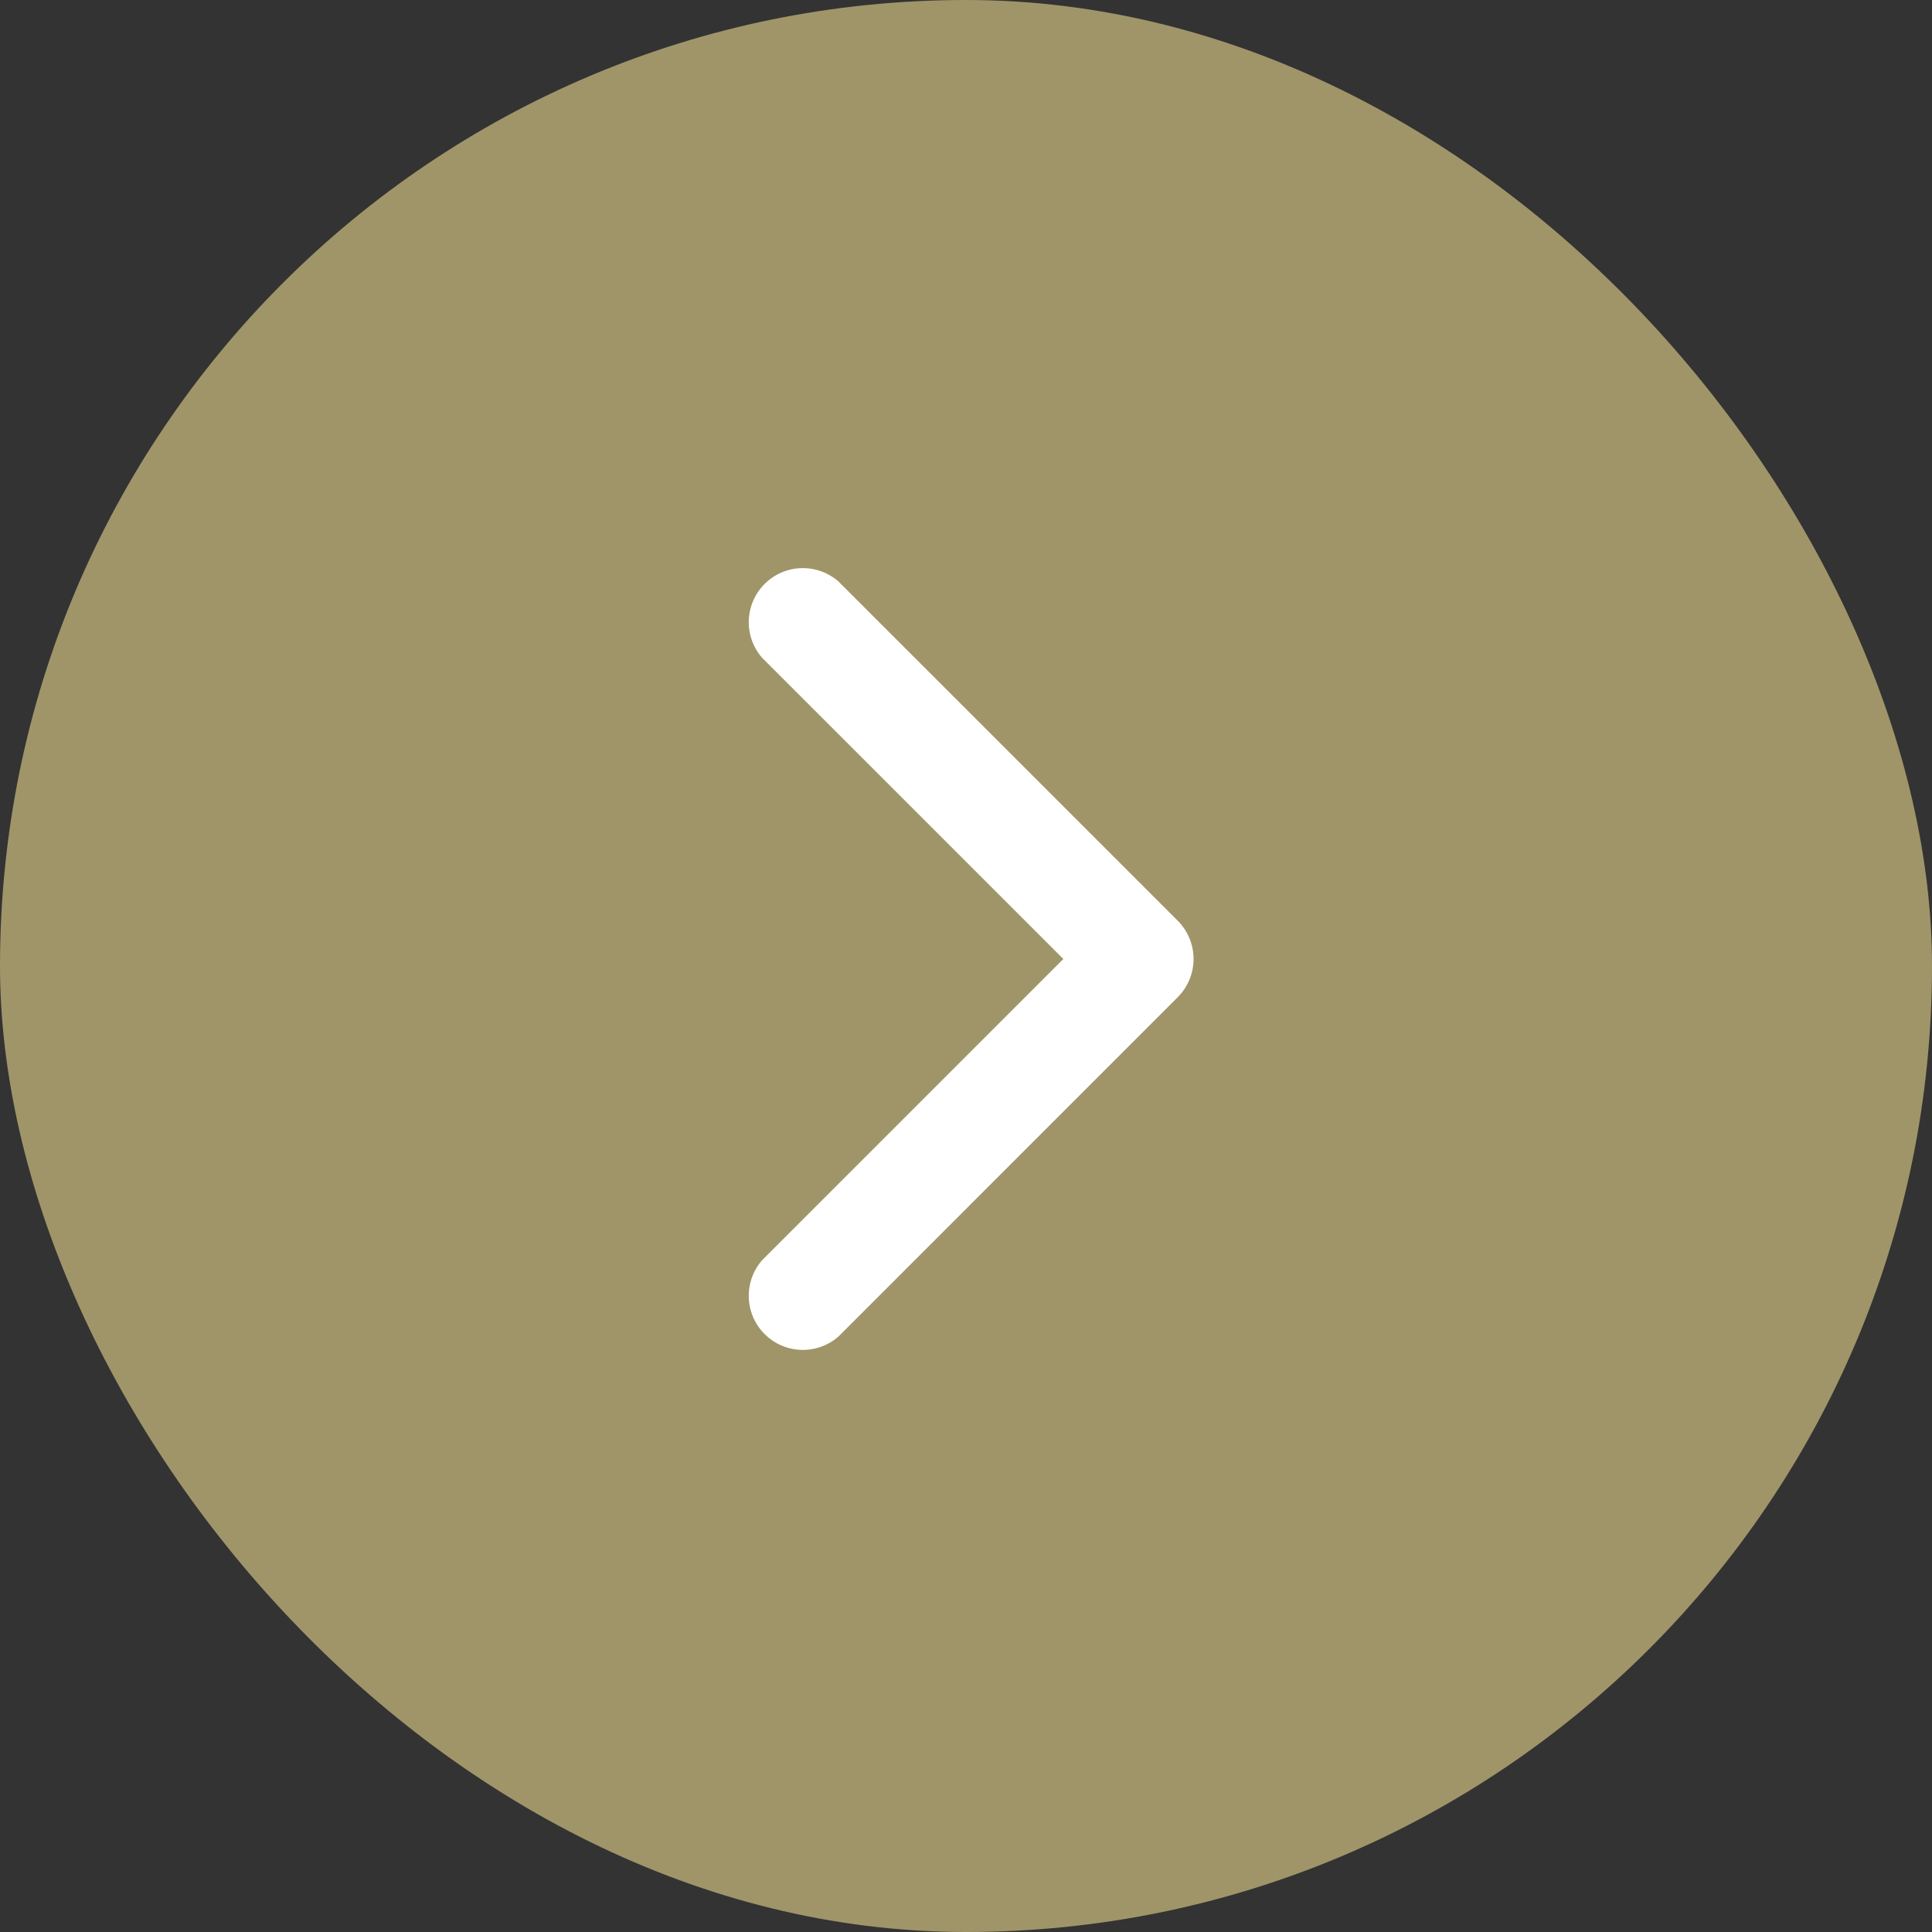 <svg xmlns="http://www.w3.org/2000/svg" width="75" height="75" viewBox="0 0 75 75">
  <rect x="0" y="0" width="75" height="75" fill="#333333" stroke="none"/>
  <g id="Group_4309" data-name="Group 4309" transform="translate(-605 -677)">
    <rect id="Rectangle_8" data-name="Rectangle 8" width="75" height="75" rx="37.5" transform="translate(605 677)" fill="#a09569"/>
    <g id="Group_4254" data-name="Group 4254" transform="translate(635 700)">
      <path id="Path_65" data-name="Path 65" d="M15.016,13.454,1.87.308A1.1,1.1,0,0,0,.321,1.857L12.693,14.228.321,26.6A1.1,1.1,0,0,0,1.87,28.149L15.016,15A1.1,1.1,0,0,0,15.016,13.454Z" transform="translate(0 0)" fill="#fff" stroke="#fff" stroke-width="2"/>
    </g>
  </g>
</svg>
